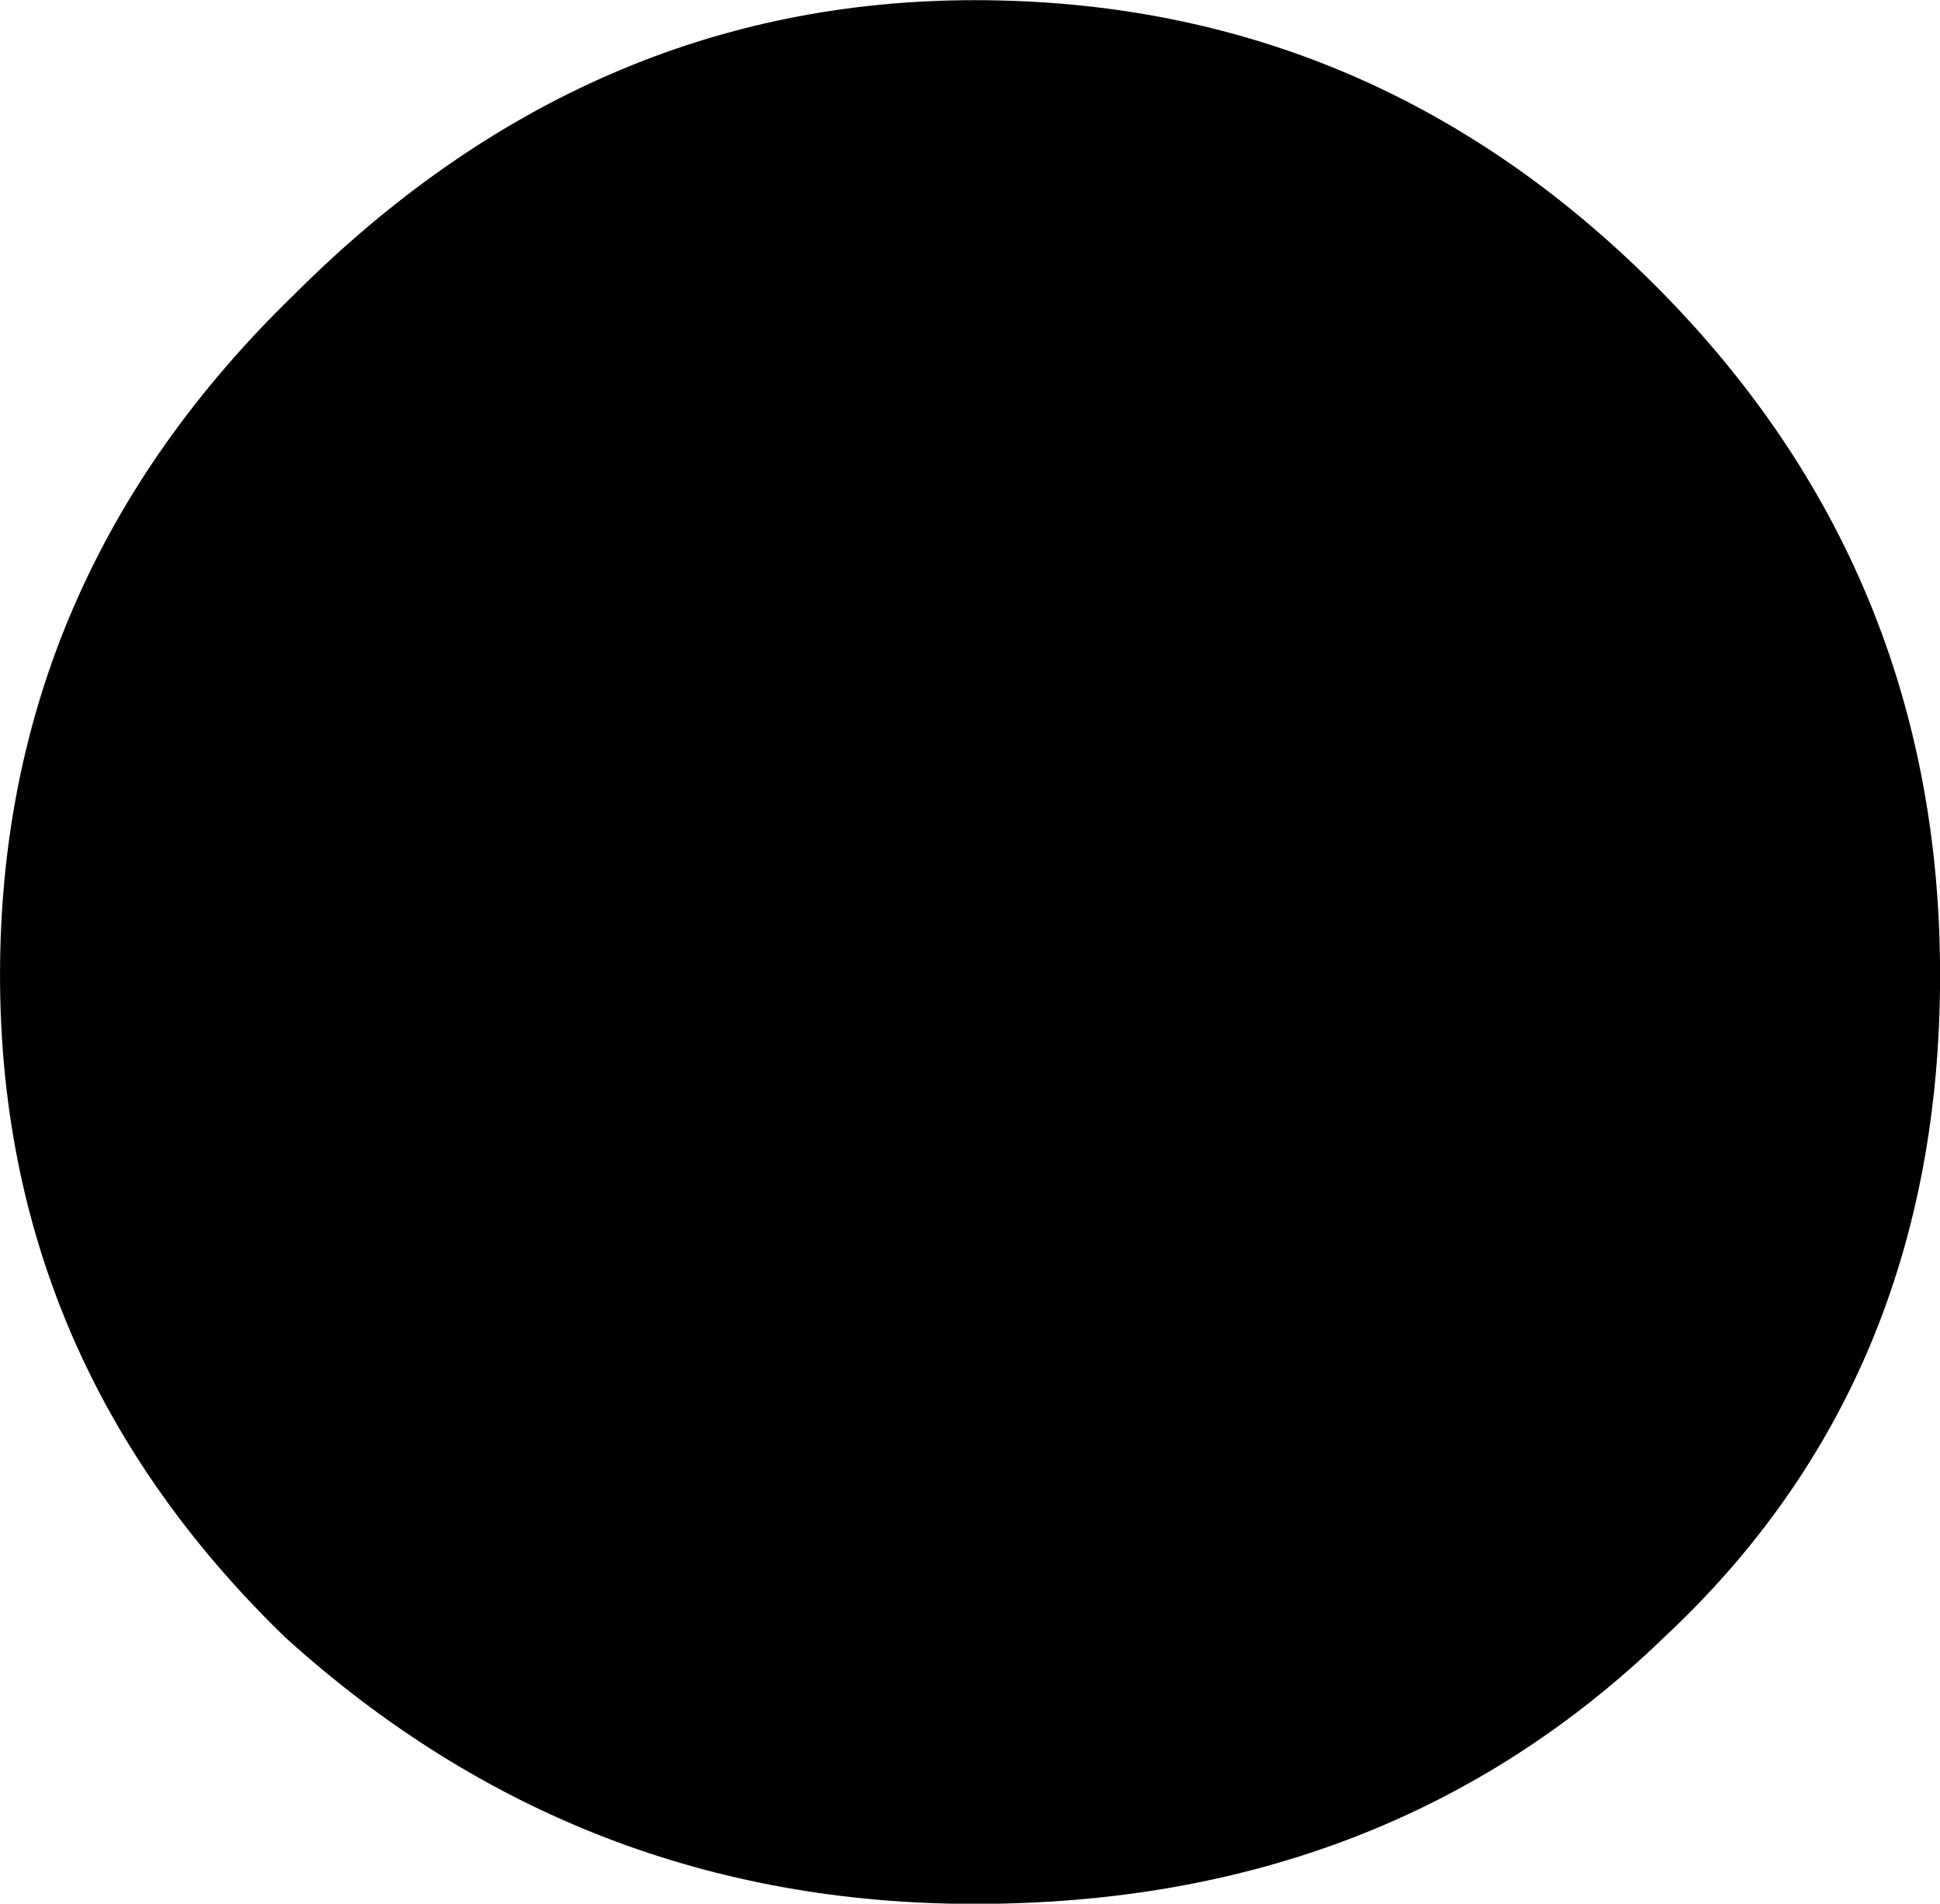 <svg data-v-423bf9ae="" xmlns="http://www.w3.org/2000/svg" viewBox="0 0 61.159 60" class="font"><!----><!----><!----><g data-v-423bf9ae="" id="7f621e9e-3048-49dc-8480-4d950fbf2fb2" fill="black" transform="matrix(28.986,0,0,28.986,-84.928,-340.87)"><path d="M5.04 12.82L5.04 12.82Q5.04 13.26 4.74 13.54L4.74 13.54L4.74 13.54Q4.44 13.83 3.99 13.83L3.99 13.83L3.99 13.83Q3.56 13.83 3.24 13.54L3.24 13.54L3.24 13.54Q2.93 13.24 2.93 12.82L2.93 12.82L2.93 12.82Q2.93 12.39 3.25 12.08L3.25 12.08L3.25 12.08Q3.57 11.76 3.99 11.76L3.99 11.76L3.99 11.76Q4.42 11.76 4.73 12.07L4.73 12.07L4.73 12.07Q5.04 12.38 5.04 12.82L5.04 12.82Z"></path></g><!----><!----></svg>